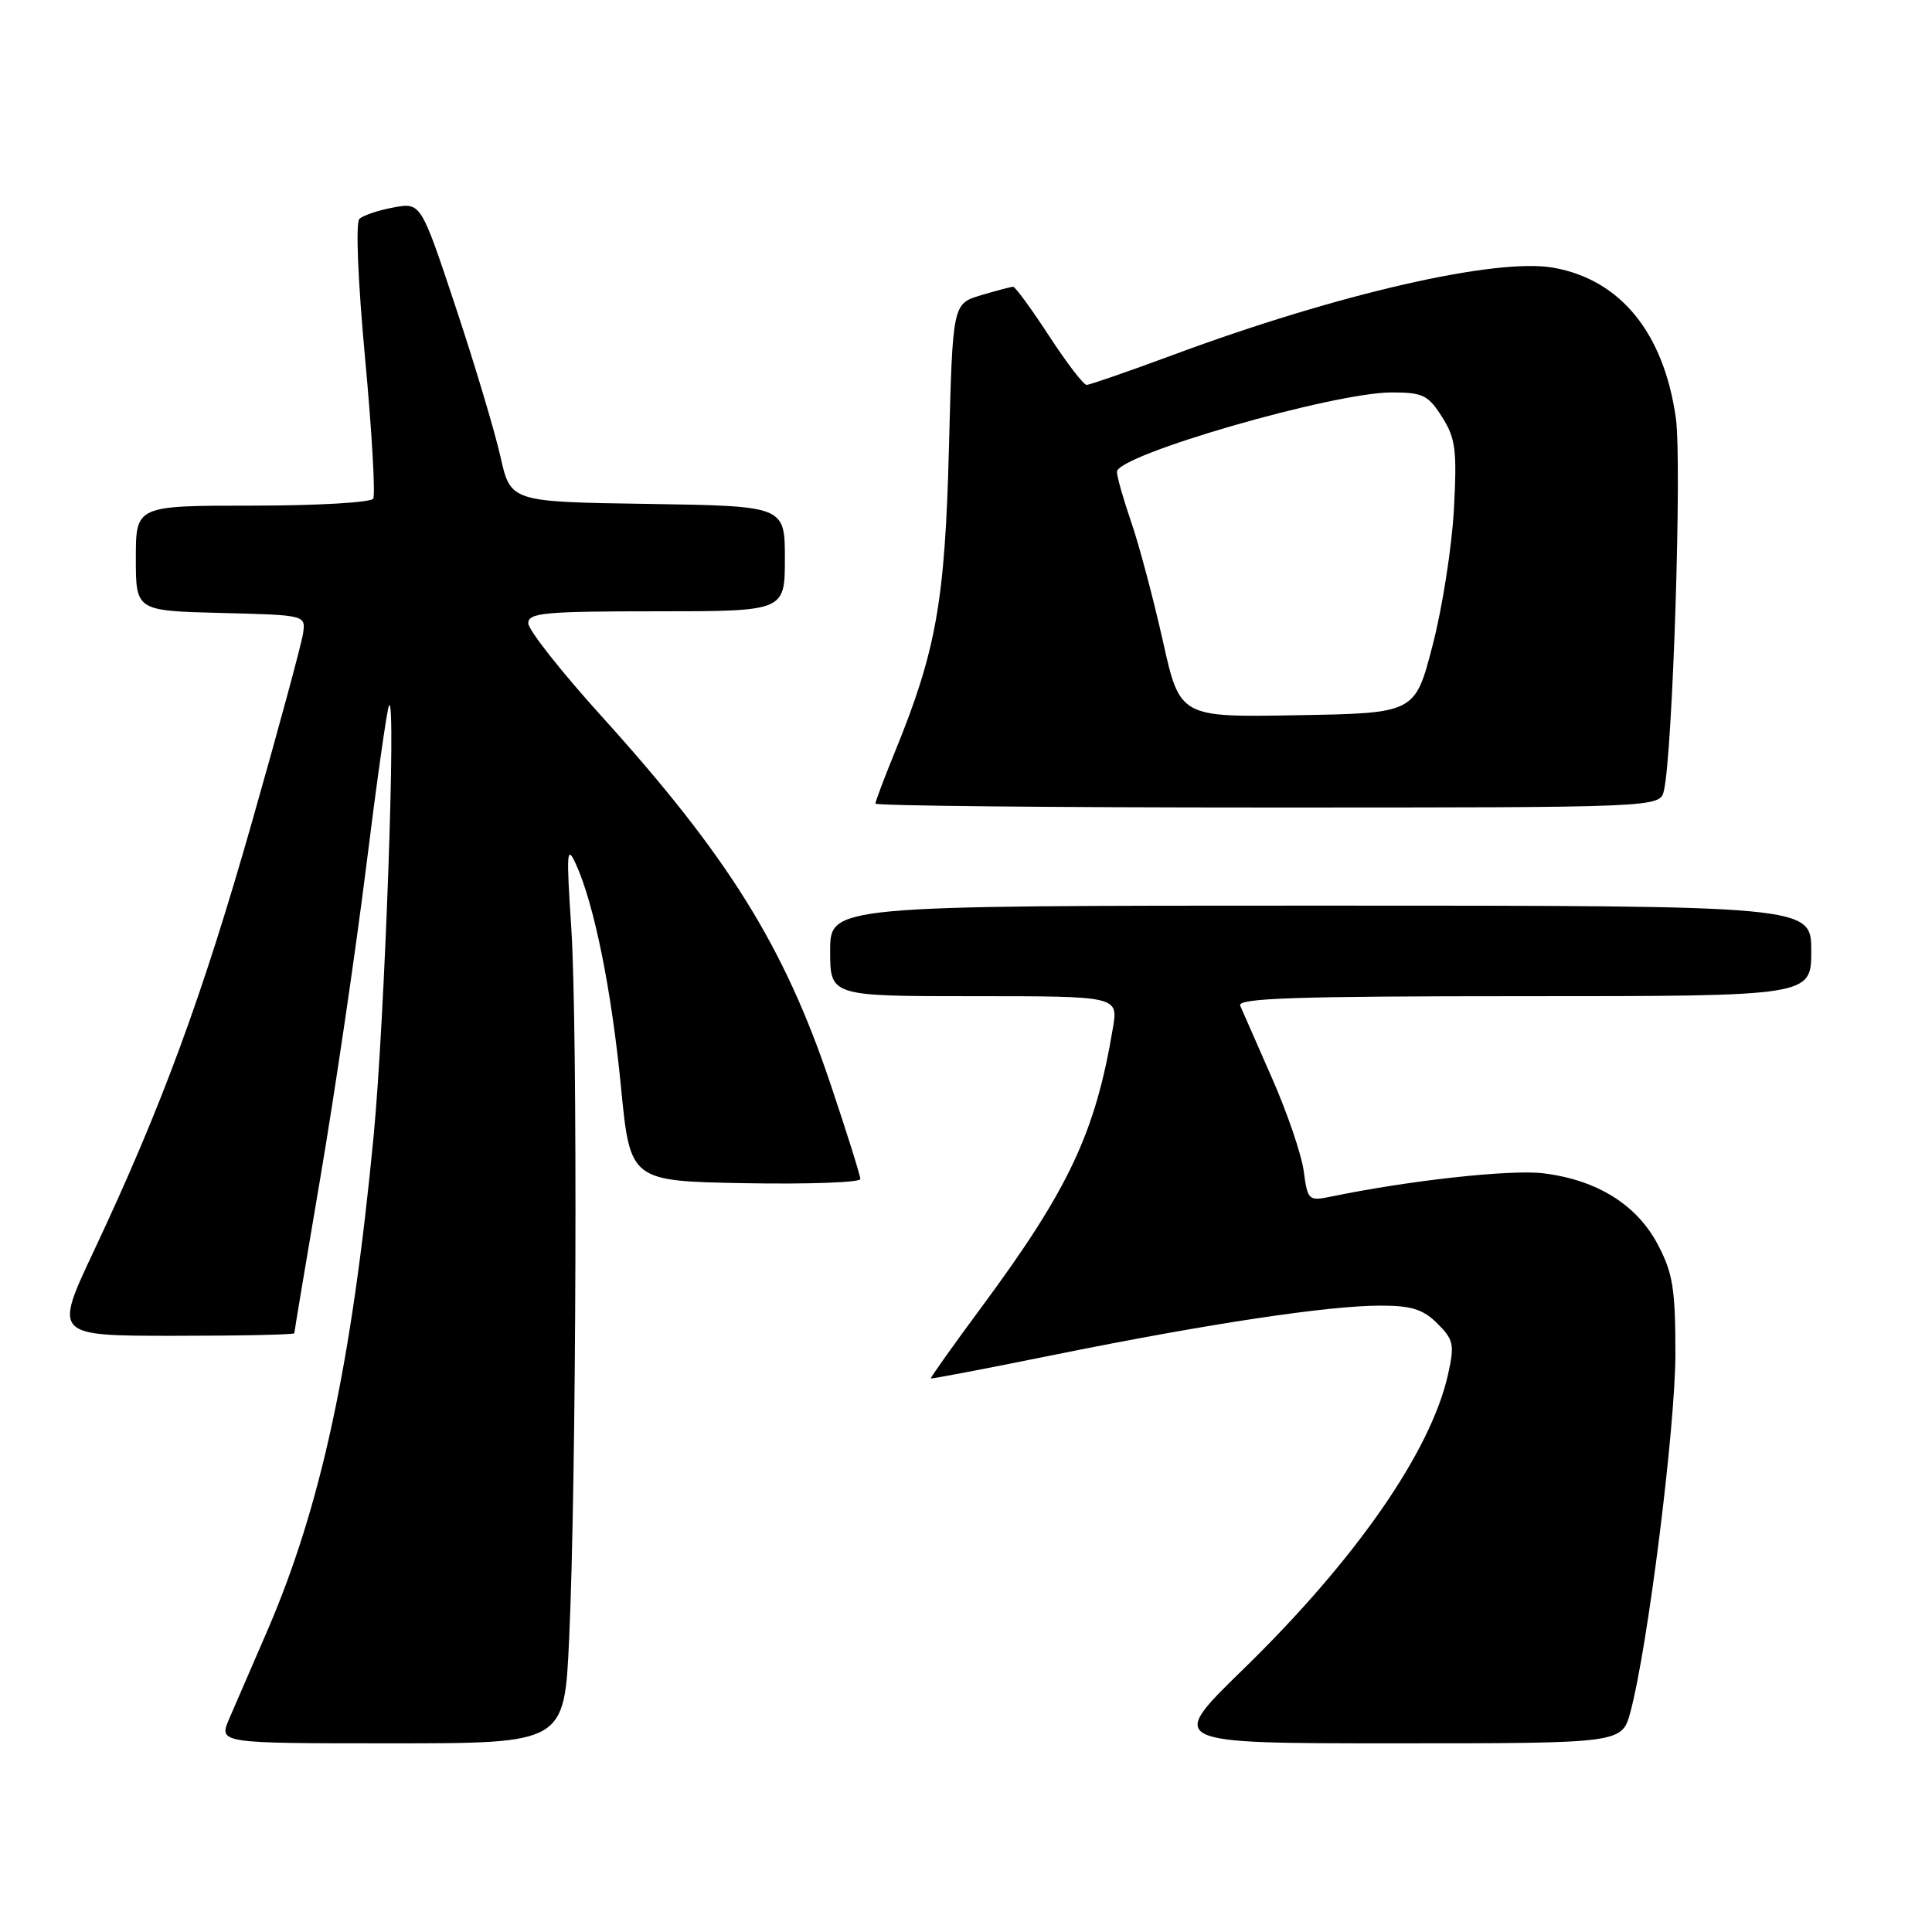 <?xml version="1.0" encoding="UTF-8" standalone="no"?>
<!DOCTYPE svg PUBLIC "-//W3C//DTD SVG 1.1//EN" "http://www.w3.org/Graphics/SVG/1.1/DTD/svg11.dtd" >
<svg xmlns="http://www.w3.org/2000/svg" xmlns:xlink="http://www.w3.org/1999/xlink" version="1.1" viewBox="0 0 256 256">
 <g >
 <path fill="currentColor"
d=" M 75.41 217.25 C 76.38 196.58 76.56 136.08 75.70 123.00 C 75.03 112.86 75.10 111.85 76.31 114.50 C 78.73 119.80 81.03 131.17 82.28 144.00 C 83.50 156.50 83.50 156.50 98.75 156.78 C 107.14 156.93 114.00 156.68 114.00 156.23 C 114.00 155.78 112.22 150.10 110.04 143.62 C 103.91 125.38 96.47 113.43 79.65 94.84 C 74.34 88.97 70.00 83.46 70.00 82.59 C 70.00 81.20 72.14 81.00 87.00 81.00 C 104.00 81.00 104.00 81.00 104.00 74.02 C 104.00 67.05 104.00 67.05 85.83 66.77 C 67.66 66.50 67.66 66.50 66.31 60.50 C 65.57 57.20 62.90 48.27 60.37 40.66 C 55.77 26.82 55.77 26.82 52.14 27.49 C 50.14 27.86 48.10 28.54 47.62 29.01 C 47.11 29.50 47.43 37.33 48.38 47.52 C 49.28 57.22 49.76 65.58 49.45 66.08 C 49.14 66.59 41.93 67.00 33.44 67.00 C 18.00 67.00 18.00 67.00 18.00 73.97 C 18.00 80.93 18.00 80.93 29.25 81.22 C 40.50 81.50 40.50 81.50 40.16 83.92 C 39.97 85.26 36.95 96.42 33.44 108.74 C 26.81 132.04 21.41 146.69 12.44 165.75 C 7.14 177.00 7.14 177.00 23.07 177.00 C 31.83 177.00 39.00 176.85 39.00 176.66 C 39.00 176.47 40.56 167.13 42.47 155.91 C 44.38 144.68 47.09 126.28 48.50 115.00 C 49.90 103.72 51.27 94.05 51.54 93.50 C 52.54 91.42 50.98 135.17 49.51 150.50 C 46.61 180.74 42.53 199.68 35.34 216.27 C 33.38 220.80 31.14 225.96 30.37 227.75 C 28.97 231.00 28.97 231.00 51.87 231.00 C 74.78 231.00 74.78 231.00 75.41 217.25 Z  M 216.04 226.84 C 218.33 218.34 221.99 189.17 222.00 179.41 C 222.00 170.77 221.66 168.68 219.67 164.91 C 216.89 159.63 211.61 156.34 204.51 155.47 C 200.17 154.94 186.80 156.40 176.39 158.55 C 173.39 159.17 173.27 159.06 172.75 155.18 C 172.46 152.98 170.56 147.42 168.54 142.84 C 166.52 138.25 164.63 133.94 164.33 133.25 C 163.90 132.26 171.78 132.00 201.89 132.00 C 240.00 132.00 240.00 132.00 240.00 126.00 C 240.00 120.00 240.00 120.00 175.00 120.00 C 110.00 120.00 110.00 120.00 110.00 126.00 C 110.00 132.00 110.00 132.00 129.09 132.00 C 148.18 132.00 148.18 132.00 147.46 136.25 C 145.15 150.07 141.62 157.57 130.11 173.13 C 126.30 178.28 123.25 182.57 123.34 182.65 C 123.43 182.73 130.93 181.30 140.00 179.46 C 160.12 175.39 176.03 173.00 182.92 173.00 C 187.03 173.00 188.58 173.49 190.47 175.38 C 192.62 177.53 192.75 178.16 191.87 182.13 C 189.58 192.36 179.62 206.69 164.67 221.25 C 154.66 231.00 154.66 231.00 184.79 231.00 C 214.92 231.00 214.92 231.00 216.04 226.84 Z  M 220.48 104.75 C 221.65 99.68 222.88 61.16 222.06 55.40 C 220.46 44.11 214.74 37.08 205.88 35.48 C 198.29 34.11 177.27 38.92 155.38 47.05 C 149.51 49.22 144.38 51.00 143.98 51.00 C 143.57 51.00 141.33 48.07 139.00 44.50 C 136.67 40.92 134.53 38.00 134.25 38.00 C 133.96 38.00 132.04 38.51 129.98 39.12 C 126.23 40.25 126.23 40.25 125.74 59.37 C 125.21 79.72 124.06 86.22 118.54 99.73 C 117.14 103.16 116.00 106.19 116.00 106.48 C 116.00 106.77 139.39 107.00 167.98 107.00 C 219.96 107.00 219.96 107.00 220.48 104.75 Z  M 154.08 84.91 C 152.83 79.34 150.96 72.28 149.91 69.23 C 148.86 66.18 148.00 63.16 148.00 62.52 C 148.00 60.29 176.68 52.00 184.41 52.00 C 188.53 52.00 189.25 52.35 191.08 55.25 C 192.88 58.09 193.07 59.63 192.65 67.50 C 192.38 72.45 191.12 80.55 189.83 85.50 C 187.50 94.50 187.50 94.50 171.92 94.77 C 156.34 95.05 156.34 95.05 154.08 84.91 Z "/>
</g>
</svg>